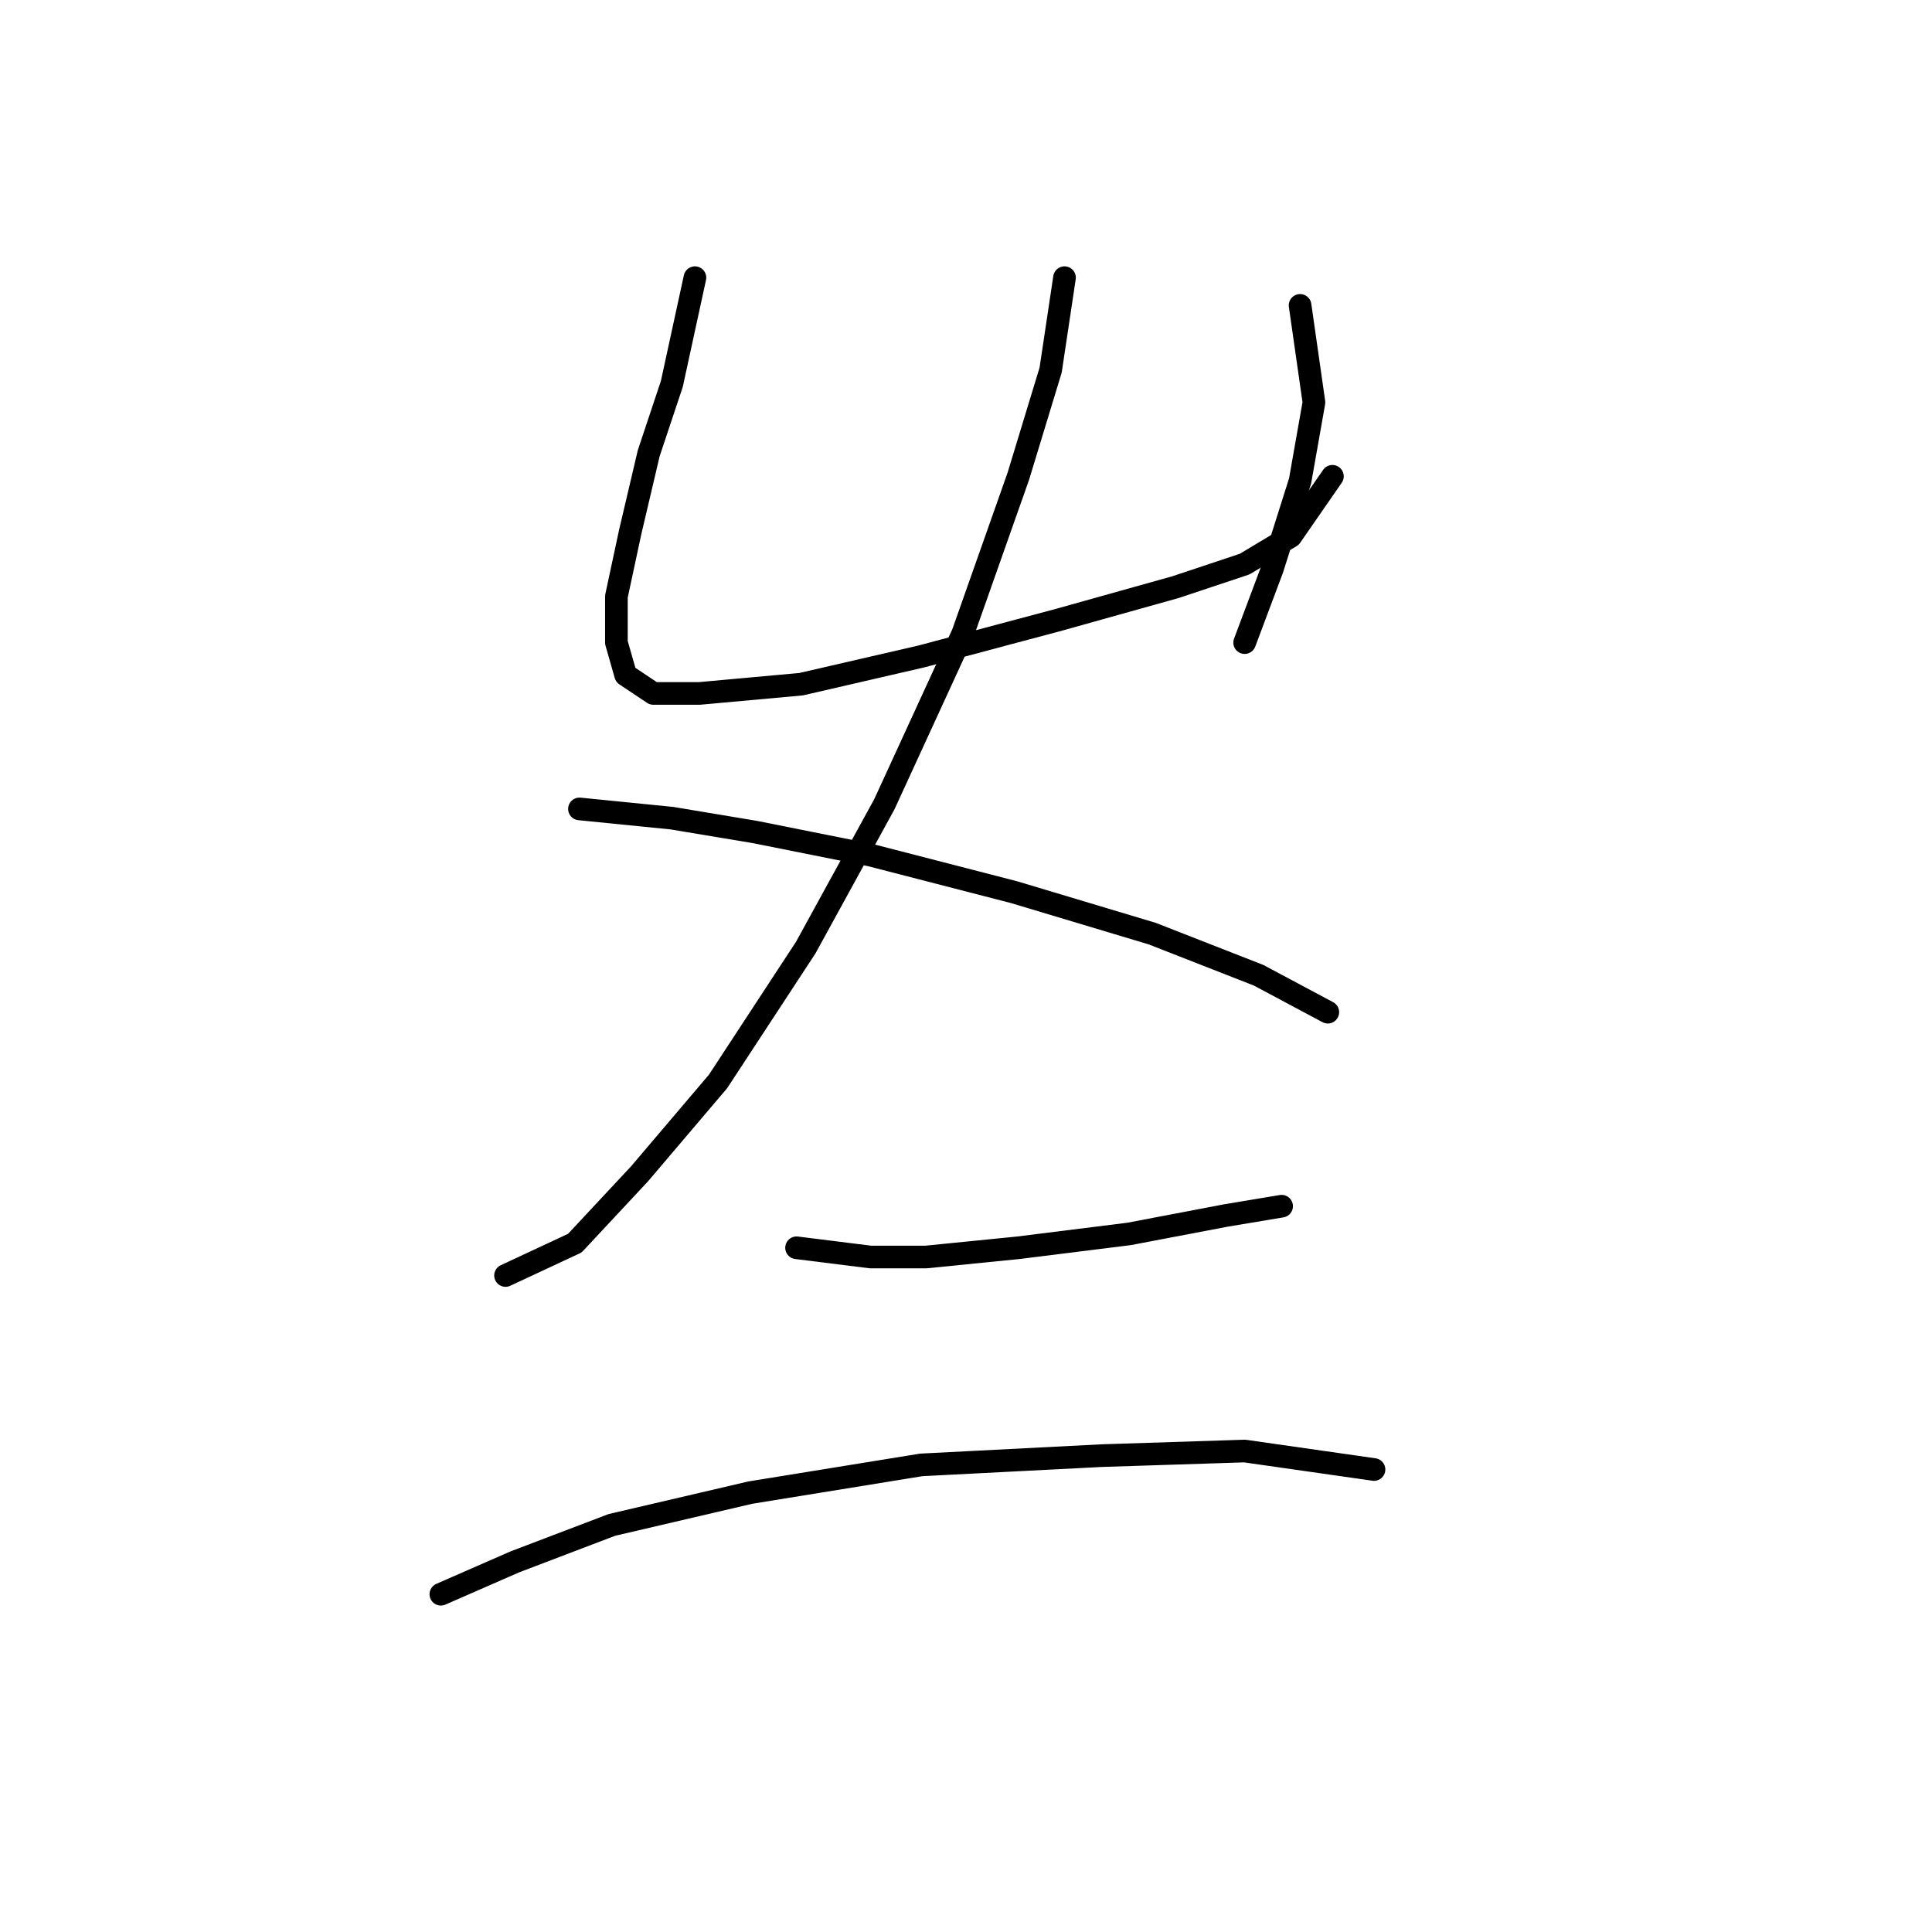 <?xml version="1.0" standalone="no"?>
    <svg width="256" height="256" xmlns="http://www.w3.org/2000/svg" version="1.1">
    <polyline stroke="black" stroke-width="3" stroke-linecap="round" fill="transparent" stroke-linejoin="round" points="92.082 36.793 89.022 50.871 85.961 60.053 83.513 70.459 81.677 79.028 81.677 85.149 82.901 89.434 86.573 91.883 92.695 91.883 106.161 90.658 122.076 86.986 140.439 82.089 155.742 77.804 164.924 74.744 171.045 71.071 176.554 63.113 176.554 63.113 " />
        <polyline stroke="black" stroke-width="3" stroke-linecap="round" fill="transparent" stroke-linejoin="round" points="172.269 40.465 174.106 53.32 172.269 63.726 168.597 75.356 164.924 85.149 164.924 85.149 " />
        <polyline stroke="black" stroke-width="3" stroke-linecap="round" fill="transparent" stroke-linejoin="round" points="141.052 36.793 139.215 49.035 134.93 63.113 127.585 83.925 117.179 106.573 106.773 125.549 95.143 143.3 84.737 155.543 76.168 164.724 66.986 169.009 66.986 169.009 " />
        <polyline stroke="black" stroke-width="3" stroke-linecap="round" fill="transparent" stroke-linejoin="round" points="76.78 107.186 89.022 108.41 100.04 110.246 115.343 113.307 134.318 118.204 152.682 123.713 166.76 129.222 175.942 134.119 175.942 134.119 " />
        <polyline stroke="black" stroke-width="3" stroke-linecap="round" fill="transparent" stroke-linejoin="round" points="105.549 165.336 115.343 166.561 122.688 166.561 134.93 165.336 149.621 163.5 162.475 161.052 169.821 159.827 169.821 159.827 " />
        <polyline stroke="black" stroke-width="3" stroke-linecap="round" fill="transparent" stroke-linejoin="round" points="58.416 211.245 68.21 206.96 81.064 202.063 99.428 197.778 122.076 194.106 145.948 192.881 164.924 192.269 182.063 194.718 182.063 194.718 " />
        </svg>